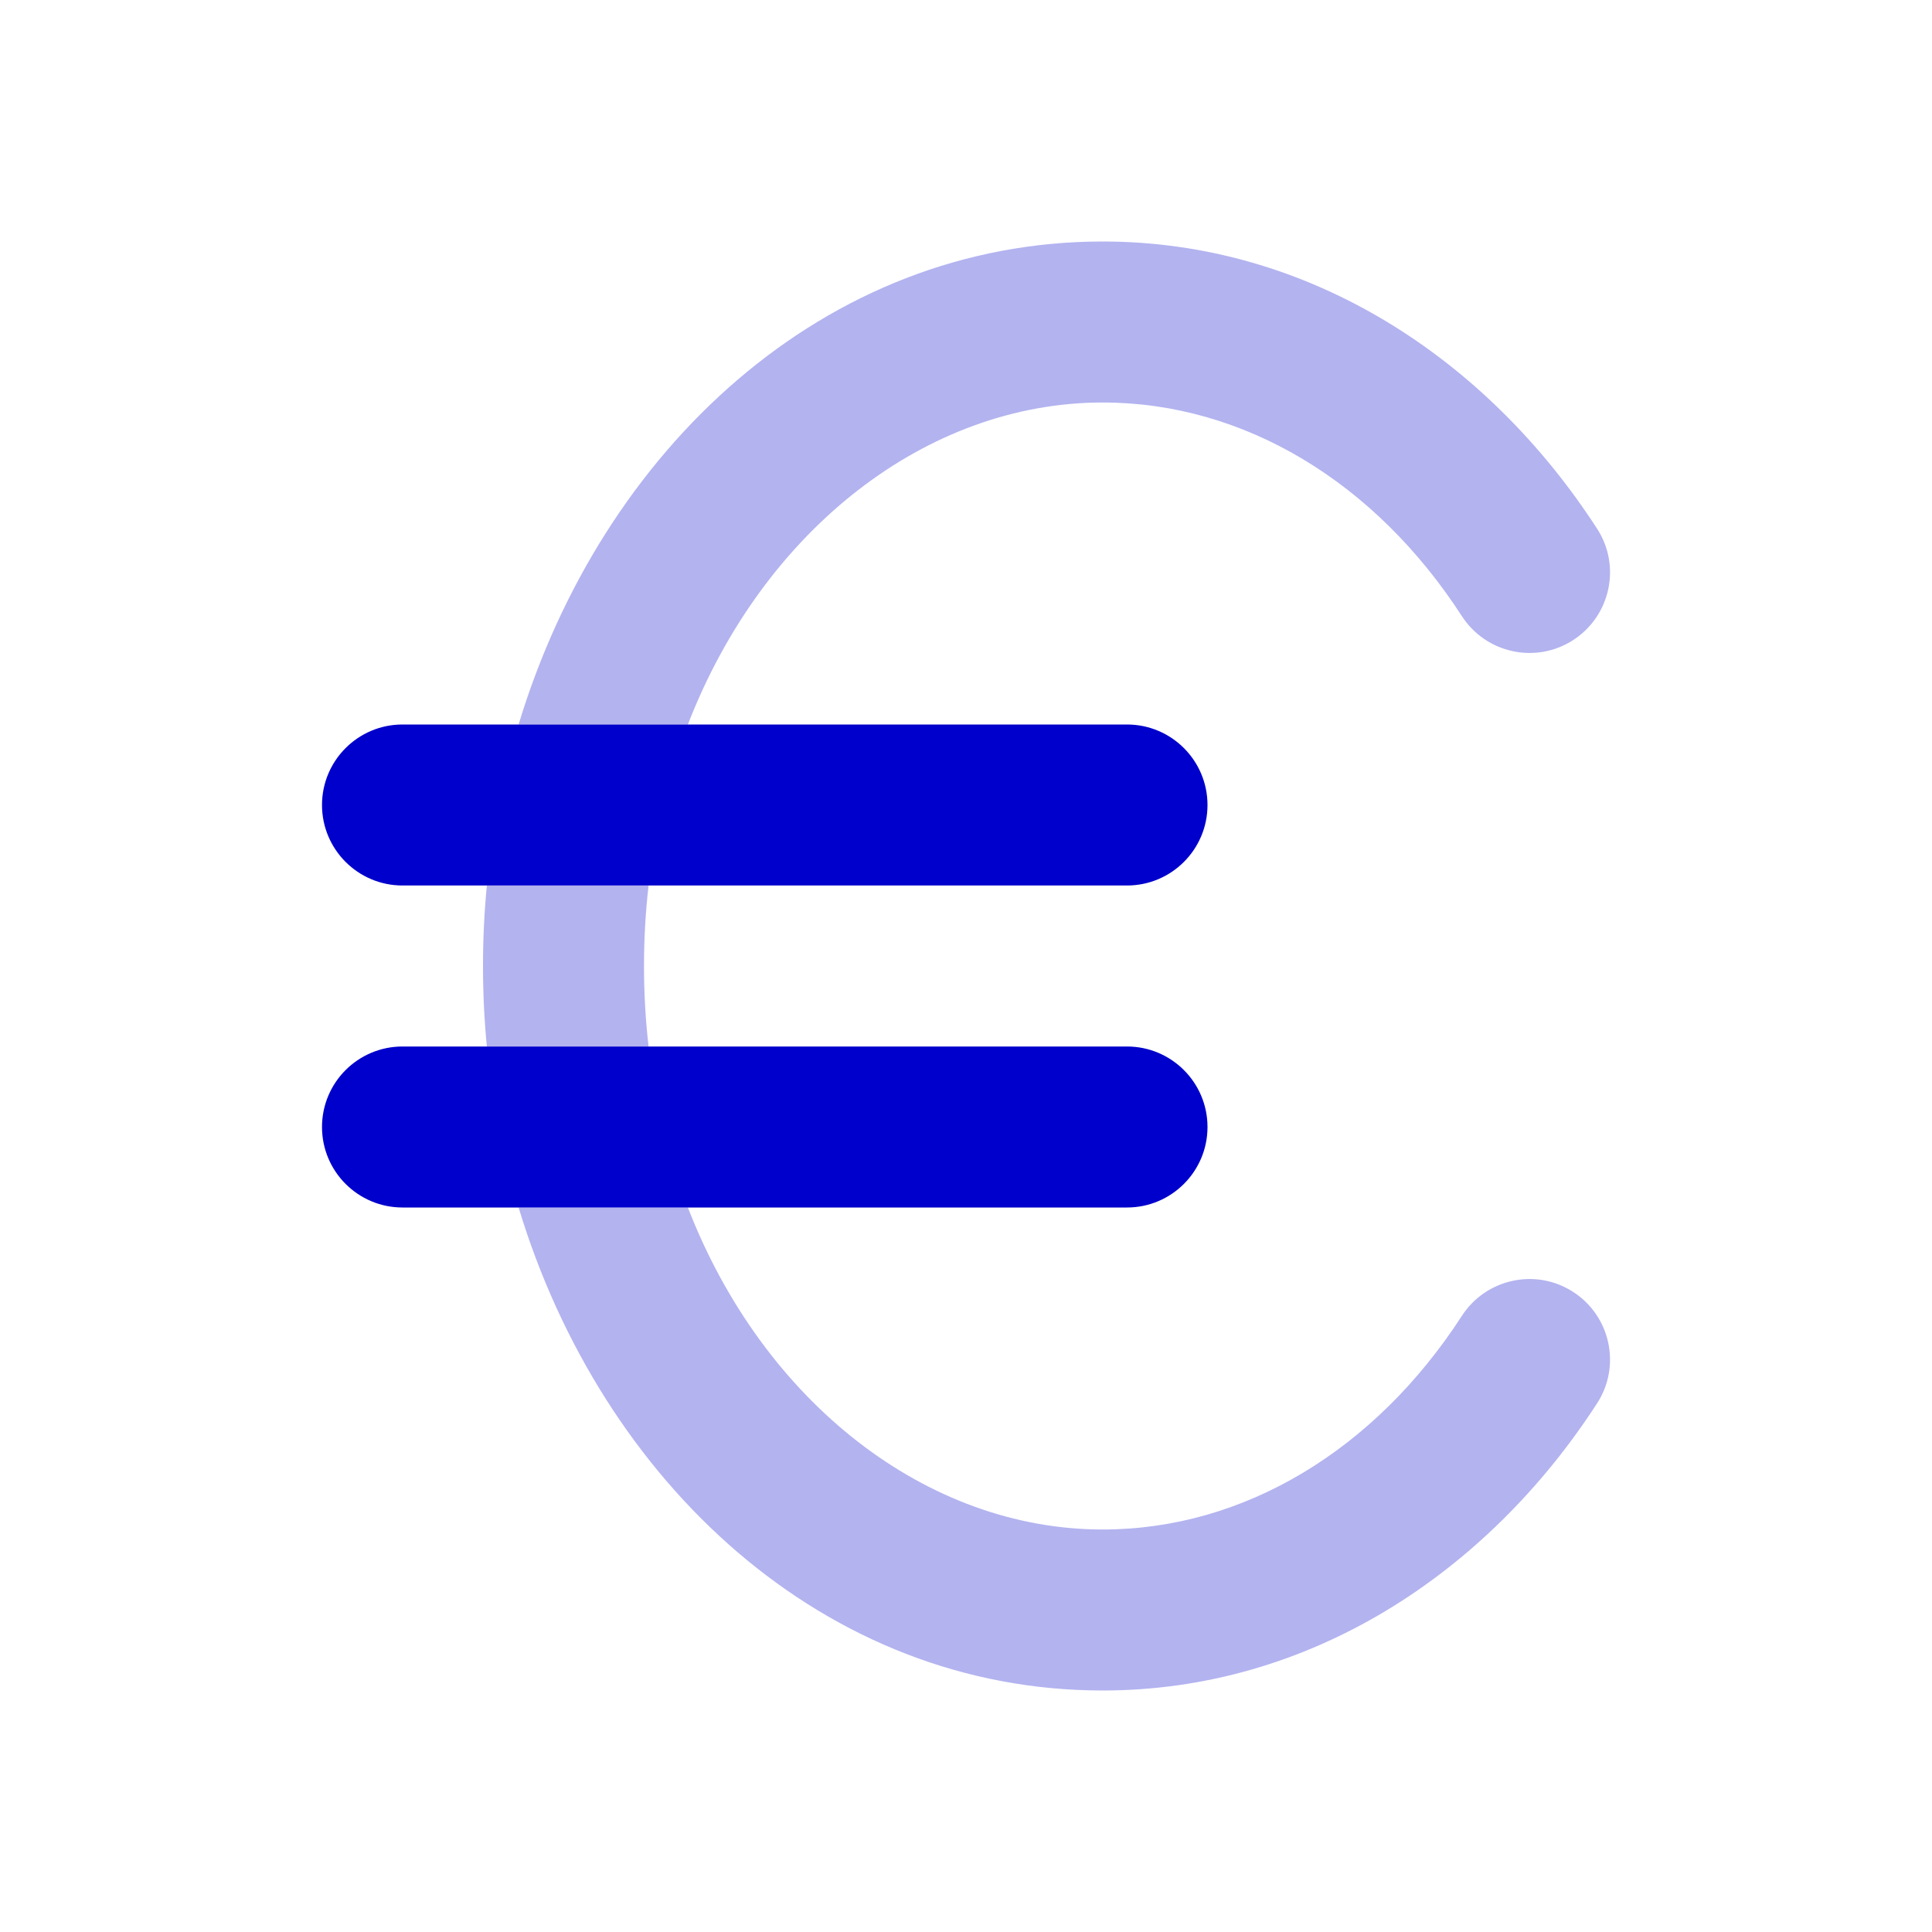 <svg width="24" height="24" viewBox="0 0 24 24" fill="none" xmlns="http://www.w3.org/2000/svg">
<g opacity="0.3">
<path d="M8.545 9C9.484 6.577 11.517 5 13.698 5C15.455 5 17.084 5.991 18.16 7.654C18.461 8.118 19.08 8.251 19.543 7.951C20.007 7.65 20.14 7.031 19.84 6.568C18.466 4.446 16.256 3 13.698 3C10.244 3 7.479 5.578 6.442 9H8.545Z" fill="#0000CC"/>
<path d="M8.057 11H6.048C6.016 11.33 6 11.663 6 12C6 12.337 6.016 12.67 6.048 13H8.057C8.019 12.675 8 12.341 8 12C8 11.659 8.019 11.325 8.057 11Z" fill="#0000CC"/>
<path d="M8.545 15H6.442C7.479 18.422 10.244 21 13.698 21C16.256 21 18.466 19.554 19.84 17.432C20.14 16.969 20.007 16.349 19.543 16.049C19.08 15.749 18.461 15.882 18.16 16.346C17.084 18.009 15.455 19 13.698 19C11.517 19 9.484 17.423 8.545 15Z" fill="#0000CC"/>
</g>
<path fill-rule="evenodd" clip-rule="evenodd" d="M4 10C4 9.448 4.448 9 5 9H14C14.552 9 15 9.448 15 10C15 10.552 14.552 11 14 11H5C4.448 11 4 10.552 4 10ZM4 14C4 13.448 4.448 13 5 13H14C14.552 13 15 13.448 15 14C15 14.552 14.552 15 14 15H5C4.448 15 4 14.552 4 14Z" fill="#0000CC"/>
</svg>

